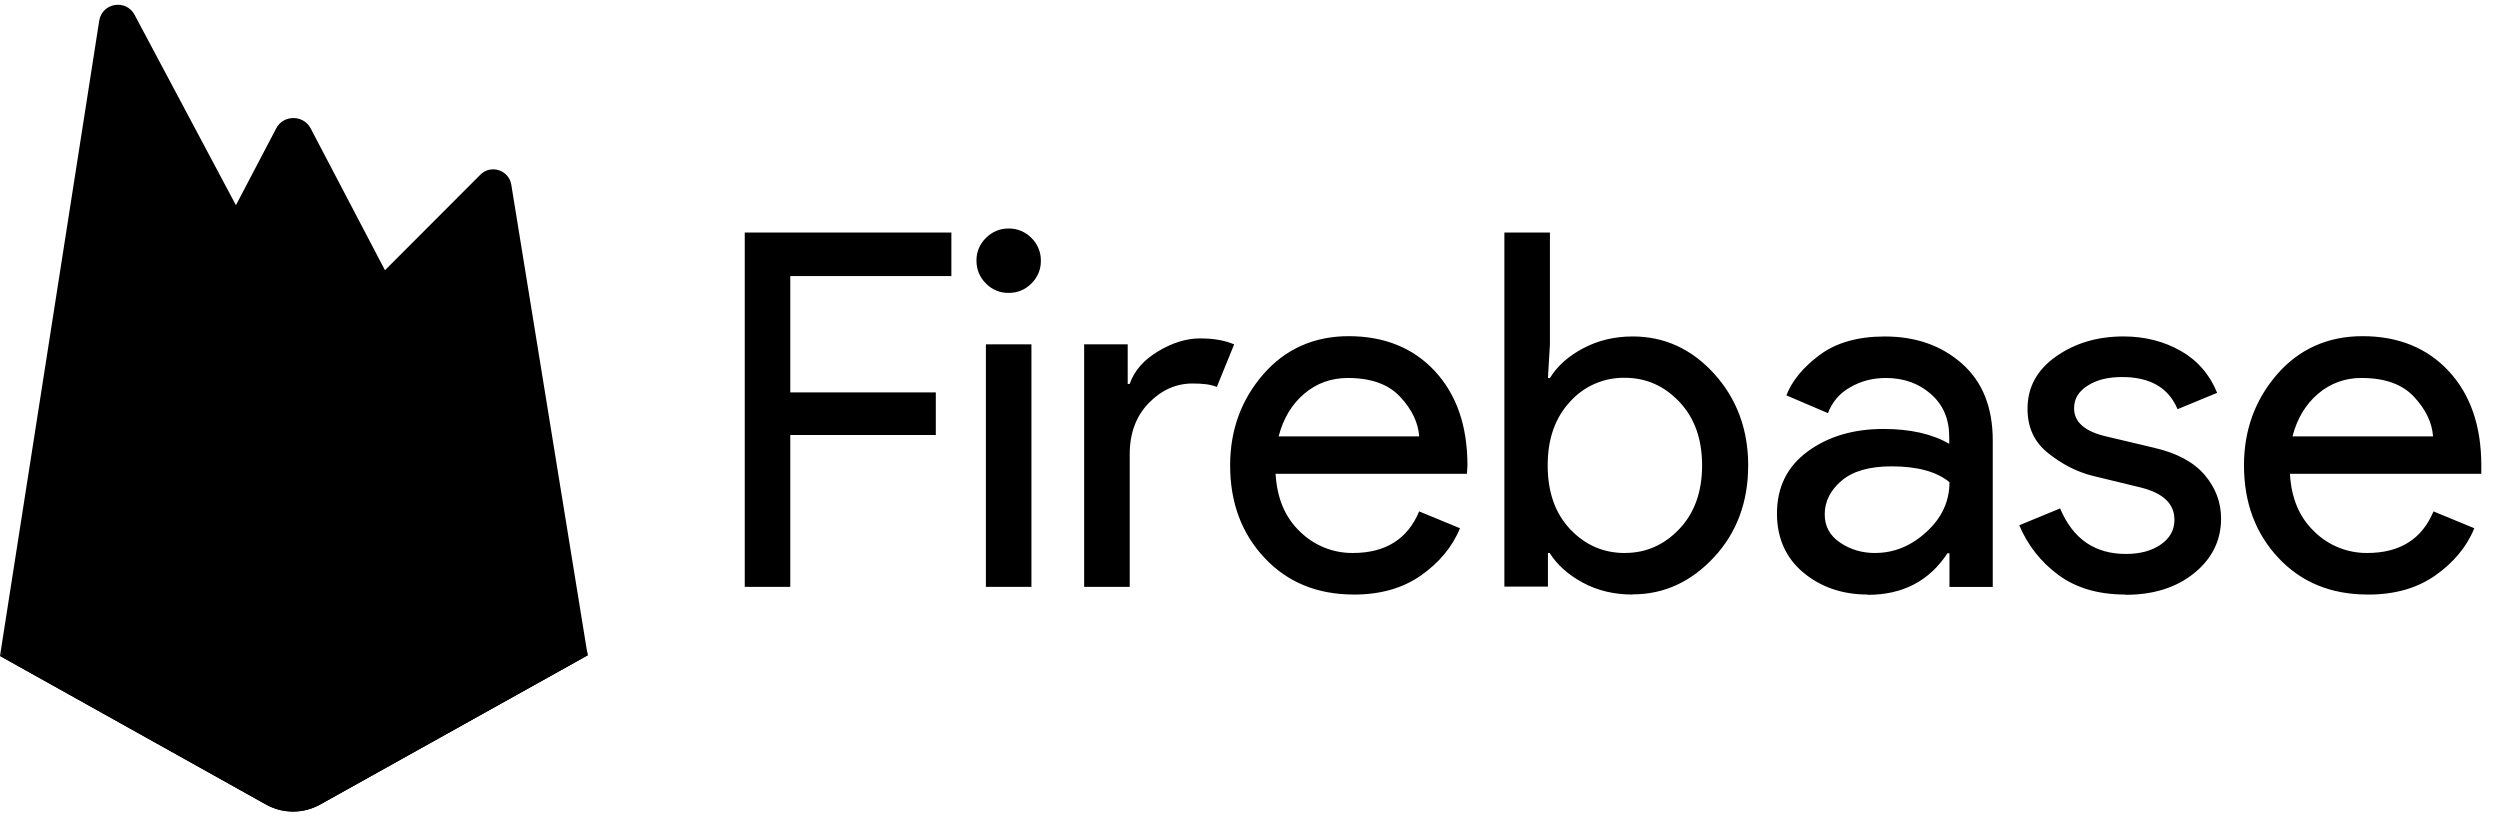 <svg width="98" height="32" viewBox="0 0 98 32" fill="none" xmlns="http://www.w3.org/2000/svg"><path d="M0 25.714L0.192 25.446L9.248 8.261L9.267 8.079L5.275 0.58C4.94 -0.048 3.999 0.111 3.889 0.814L0 25.714Z" fill="currentColor"/><path d="M0.113 25.51L0.258 25.227L9.219 8.222L5.237 0.693C4.906 0.071 4.066 0.23 3.956 0.925L0.113 25.51Z" fill="currentColor"/><path d="M0.113 25.51L0.258 25.227L9.219 8.222L5.237 0.693C4.906 0.071 4.066 0.23 3.956 0.925L0.113 25.51Z" fill="currentColor"/><path d="M12.178 13.752L15.151 10.707L12.177 5.031C11.895 4.494 11.107 4.492 10.828 5.031L9.239 8.062V8.32L12.178 13.752Z" fill="currentColor"/><path d="M12.125 13.625L15.015 10.665L12.125 5.162C11.851 4.639 11.184 4.585 10.912 5.108L9.315 8.184L9.268 8.341L12.125 13.625Z" fill="currentColor"/><path d="M12.125 13.625L15.015 10.665L12.125 5.162C11.851 4.639 11.184 4.585 10.912 5.108L9.315 8.184L9.268 8.341L12.125 13.625Z" fill="currentColor"/><path d="M9.247 8.044L0 25.714L0.087 25.627L0.402 25.499L11.991 13.953L12.138 13.553L9.247 8.044Z" fill="currentColor"/><path d="M12.549 31.537L23.037 25.688L20.043 7.241C19.949 6.664 19.241 6.435 18.828 6.849L0 25.714L10.428 31.537C10.752 31.718 11.117 31.813 11.489 31.813C11.86 31.813 12.225 31.718 12.549 31.537" fill="currentColor"/><path d="M22.943 25.639L19.971 7.333C19.878 6.76 19.289 6.523 18.879 6.934L0.117 25.678L10.431 31.442C11.085 31.808 11.881 31.808 12.536 31.443L22.943 25.639Z" fill="currentColor"/><path d="M12.549 31.365C11.891 31.733 11.087 31.732 10.428 31.364L0.084 25.626L0 25.714L10.428 31.537C11.087 31.905 11.89 31.905 12.549 31.537L23.038 25.688L23.012 25.53L12.549 31.365Z" fill="currentColor"/><path d="M30.979 23.006H29.194V9.114H37.294V10.821H30.979V15.381H36.684V17.051H30.979V23.006ZM40.432 11.112C40.186 11.358 39.889 11.482 39.54 11.482C39.374 11.485 39.209 11.453 39.055 11.389C38.902 11.326 38.763 11.231 38.648 11.112C38.529 10.996 38.434 10.857 38.371 10.704C38.307 10.55 38.276 10.386 38.278 10.22C38.275 10.054 38.306 9.889 38.37 9.735C38.434 9.582 38.528 9.443 38.648 9.328C38.764 9.209 38.902 9.114 39.056 9.051C39.209 8.987 39.374 8.955 39.54 8.958C39.706 8.955 39.871 8.986 40.024 9.05C40.178 9.114 40.316 9.208 40.432 9.328C40.551 9.443 40.645 9.582 40.709 9.736C40.773 9.889 40.804 10.054 40.802 10.22C40.805 10.386 40.773 10.551 40.71 10.704C40.646 10.858 40.551 10.996 40.432 11.112ZM40.432 23.006H38.647V13.499H40.432V23.006ZM44.285 23.006H42.499V13.499H44.206V15.051H44.283C44.463 14.534 44.836 14.107 45.399 13.771C45.962 13.435 46.499 13.266 47.039 13.266C47.579 13.266 48.016 13.344 48.379 13.499L47.699 15.169C47.466 15.069 47.149 15.033 46.749 15.033C46.102 15.033 45.529 15.288 45.032 15.799C44.535 16.31 44.285 16.979 44.285 17.807V23.006ZM53.073 23.306C51.637 23.306 50.47 22.828 49.571 21.87C48.672 20.912 48.221 19.704 48.221 18.242C48.221 16.858 48.657 15.668 49.521 14.672C50.385 13.676 51.521 13.178 52.868 13.178C54.268 13.178 55.406 13.638 56.254 14.556C57.102 15.474 57.524 16.703 57.524 18.243L57.504 18.573H50.004C50.056 19.53 50.376 20.287 50.964 20.843C51.237 21.111 51.56 21.322 51.914 21.465C52.269 21.609 52.648 21.68 53.031 21.677C54.311 21.677 55.178 21.134 55.631 20.047L57.231 20.707C56.931 21.444 56.409 22.062 55.698 22.56C54.987 23.058 54.113 23.307 53.078 23.307L53.073 23.306ZM55.633 17.106C55.593 16.563 55.345 16.046 54.886 15.554C54.427 15.062 53.744 14.817 52.839 14.817C52.179 14.817 51.607 15.024 51.122 15.437C50.637 15.85 50.304 16.407 50.122 17.107H55.622L55.633 17.106ZM63.996 23.306C63.271 23.306 62.621 23.151 62.046 22.84C61.471 22.529 61.04 22.142 60.746 21.676H60.679V22.996H58.972V9.114H60.757V13.499L60.679 14.819H60.757C61.042 14.353 61.472 13.965 62.057 13.655C62.642 13.345 63.283 13.189 64.007 13.189C65.237 13.189 66.307 13.674 67.189 14.644C68.071 15.614 68.529 16.817 68.529 18.244C68.529 19.671 68.083 20.884 67.189 21.844C66.295 22.804 65.236 23.299 64.007 23.299L63.996 23.306ZM63.696 21.676C64.524 21.676 65.236 21.362 65.83 20.736C66.424 20.11 66.722 19.278 66.722 18.243C66.722 17.208 66.424 16.377 65.83 15.75C65.236 15.123 64.523 14.81 63.696 14.81C63.293 14.802 62.892 14.881 62.523 15.041C62.153 15.202 61.822 15.44 61.552 15.74C60.964 16.37 60.669 17.195 60.669 18.243C60.669 19.291 60.963 20.125 61.552 20.746C62.141 21.367 62.855 21.678 63.696 21.678V21.676ZM73.209 23.306C72.209 23.306 71.356 23.006 70.677 22.433C69.998 21.86 69.657 21.081 69.657 20.133C69.657 19.098 70.057 18.287 70.86 17.698C71.663 17.109 72.652 16.815 73.83 16.815C74.878 16.815 75.738 17.009 76.41 17.397V17.125C76.41 16.425 76.17 15.867 75.692 15.447C75.214 15.027 74.625 14.817 73.926 14.817C73.408 14.817 72.939 14.94 72.519 15.187C72.119 15.408 71.813 15.767 71.656 16.196L70.026 15.498C70.246 14.928 70.679 14.402 71.326 13.918C71.973 13.434 72.826 13.19 73.886 13.19C75.102 13.19 76.111 13.546 76.913 14.257C77.715 14.968 78.116 15.971 78.116 17.264V23.007H76.419V21.687H76.341C75.629 22.773 74.588 23.317 73.217 23.317L73.209 23.306ZM73.509 21.676C74.246 21.676 74.916 21.401 75.517 20.851C76.118 20.301 76.419 19.651 76.419 18.901C75.915 18.487 75.159 18.281 74.149 18.281C73.282 18.281 72.629 18.469 72.189 18.844C71.749 19.219 71.529 19.659 71.529 20.164C71.529 20.63 71.729 20.998 72.131 21.27C72.533 21.542 72.991 21.678 73.509 21.678V21.676ZM83.309 23.306C82.249 23.306 81.372 23.046 80.679 22.53C80.004 22.034 79.477 21.363 79.156 20.59L80.756 19.93C81.26 21.13 82.121 21.715 83.336 21.715C83.892 21.715 84.348 21.592 84.704 21.345C85.06 21.098 85.238 20.775 85.238 20.375C85.238 19.755 84.805 19.335 83.938 19.115L82.018 18.649C81.41 18.494 80.834 18.199 80.291 17.766C79.748 17.333 79.479 16.769 79.479 16.021C79.479 15.181 79.851 14.498 80.595 13.974C81.339 13.45 82.222 13.188 83.245 13.188C84.085 13.188 84.845 13.388 85.495 13.76C86.145 14.132 86.627 14.688 86.912 15.4L85.36 16.04C85.01 15.2 84.286 14.78 83.187 14.78C82.657 14.78 82.21 14.88 81.847 15.11C81.484 15.34 81.304 15.627 81.304 16.002C81.304 16.545 81.724 16.914 82.564 17.108L84.446 17.554C85.338 17.761 85.998 18.117 86.426 18.621C86.854 19.125 87.066 19.695 87.066 20.328C87.066 21.182 86.716 21.893 86.018 22.462C85.32 23.031 84.42 23.316 83.321 23.316L83.309 23.306ZM92.816 23.306C91.38 23.306 90.212 22.828 89.314 21.87C88.416 20.912 87.964 19.704 87.964 18.242C87.964 16.858 88.4 15.668 89.264 14.672C90.128 13.676 91.264 13.178 92.611 13.178C94.011 13.178 95.149 13.638 95.997 14.556C96.845 15.474 97.267 16.703 97.267 18.243V18.573H89.767C89.817 19.53 90.139 20.287 90.727 20.843C91 21.111 91.322 21.322 91.677 21.465C92.031 21.608 92.411 21.68 92.793 21.677C94.073 21.677 94.94 21.134 95.393 20.047L96.993 20.707C96.693 21.444 96.171 22.062 95.46 22.56C94.749 23.058 93.875 23.307 92.84 23.307L92.816 23.306ZM95.376 17.106C95.336 16.563 95.088 16.046 94.629 15.554C94.17 15.062 93.487 14.817 92.582 14.817C91.953 14.806 91.341 15.027 90.865 15.438C90.38 15.852 90.047 16.408 89.865 17.108H95.365L95.376 17.106Z" fill="currentColor"/></svg>